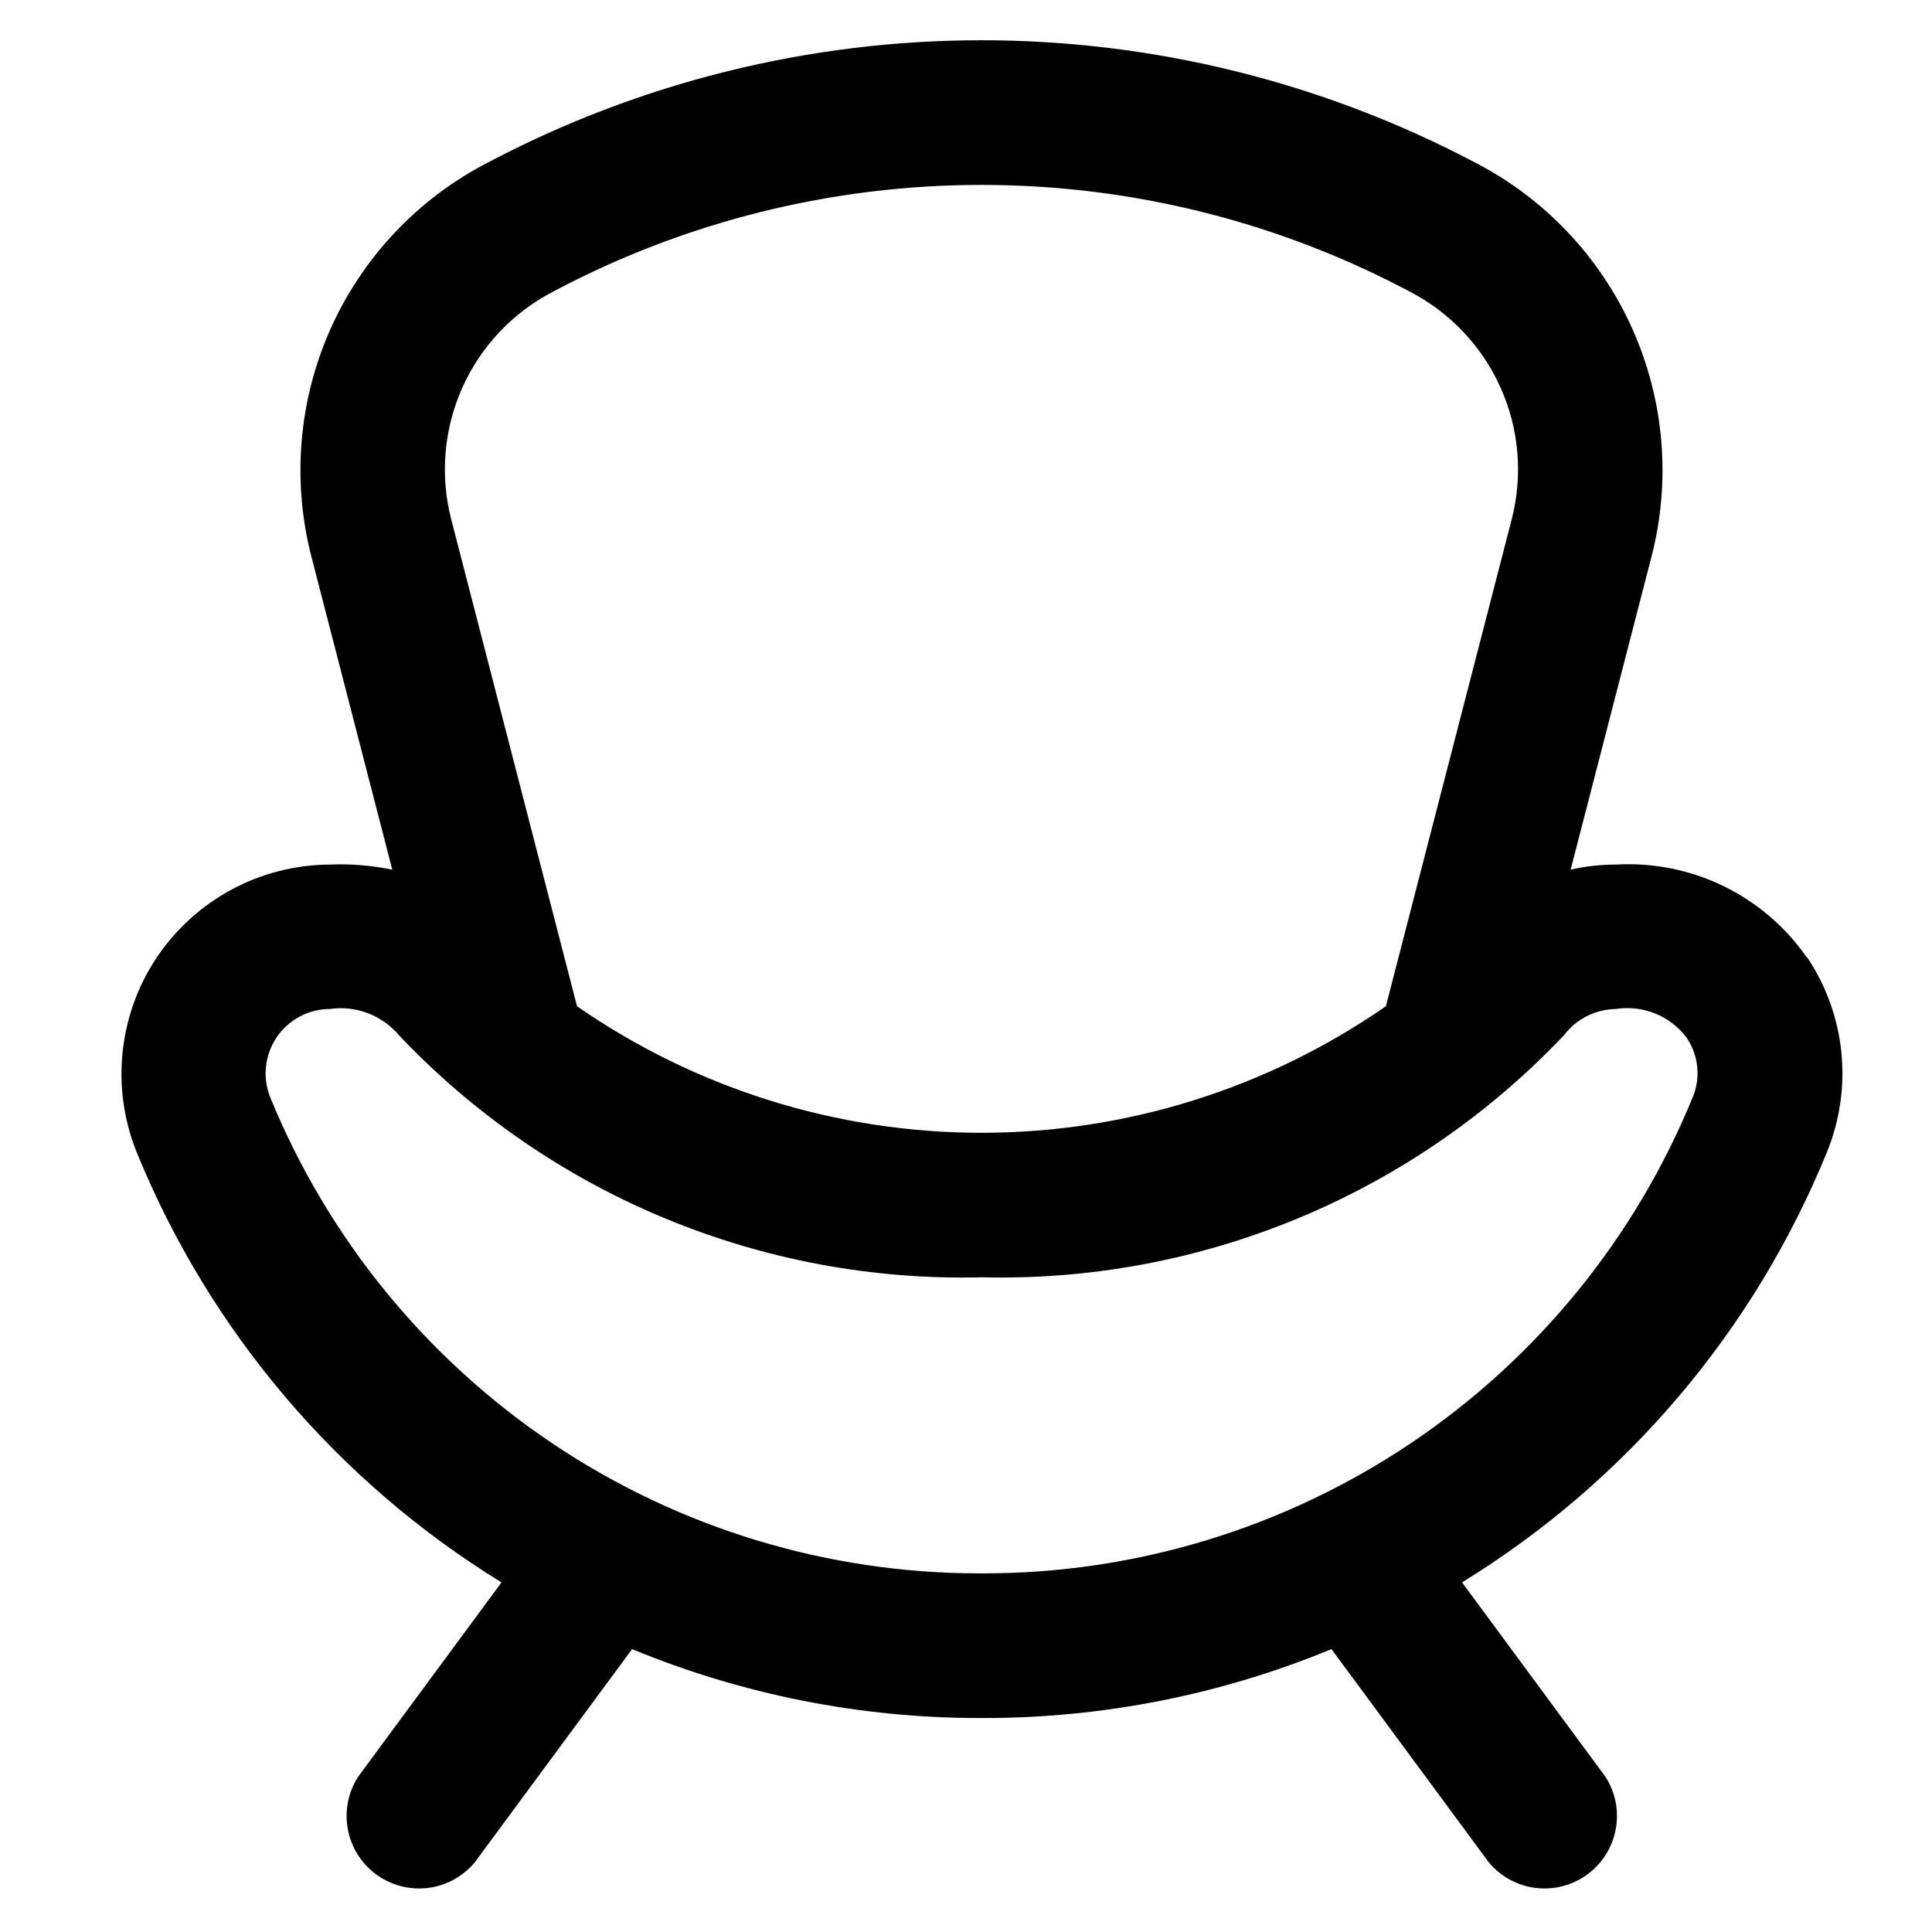 <svg width="24" height="24" viewBox="0 0 24 24" xmlns="http://www.w3.org/2000/svg">
<path d="M22.442 11.889C22.178 11.511 21.822 11.207 21.407 11.006C20.993 10.805 20.534 10.714 20.074 10.74C19.885 10.74 19.696 10.761 19.511 10.803L20.516 6.913C20.759 5.972 20.675 4.976 20.279 4.088C19.883 3.201 19.198 2.473 18.335 2.025C16.442 1.024 14.333 0.5 12.192 0.5C10.051 0.5 7.942 1.024 6.049 2.025C5.186 2.473 4.501 3.201 4.105 4.088C3.709 4.976 3.626 5.972 3.868 6.913L4.873 10.803C4.618 10.751 4.358 10.729 4.098 10.74C3.673 10.742 3.255 10.848 2.881 11.048C2.507 11.249 2.187 11.538 1.95 11.89C1.713 12.243 1.567 12.648 1.523 13.071C1.479 13.493 1.539 13.92 1.698 14.314C2.603 16.531 4.19 18.403 6.23 19.657L4.452 22.067C4.326 22.259 4.279 22.493 4.32 22.719C4.361 22.945 4.486 23.147 4.671 23.283C4.856 23.42 5.086 23.48 5.314 23.453C5.542 23.425 5.751 23.311 5.898 23.134L7.852 20.486C9.223 21.052 10.692 21.343 12.175 21.342H12.217C13.7 21.343 15.169 21.052 16.54 20.486L18.494 23.134C18.641 23.311 18.85 23.425 19.078 23.453C19.306 23.48 19.536 23.42 19.721 23.283C19.906 23.147 20.031 22.945 20.072 22.719C20.113 22.493 20.066 22.259 19.94 22.067L18.162 19.657C20.202 18.403 21.79 16.531 22.694 14.314C22.855 13.921 22.917 13.494 22.874 13.071C22.831 12.648 22.684 12.242 22.447 11.889H22.442ZM6.876 3.62C8.513 2.751 10.338 2.297 12.192 2.297C14.046 2.297 15.871 2.751 17.508 3.62C18.011 3.879 18.412 4.302 18.642 4.818C18.873 5.335 18.92 5.916 18.776 6.463L17.216 12.5C15.741 13.523 13.988 14.072 12.192 14.072C10.396 14.072 8.643 13.523 7.168 12.5L5.608 6.462C5.464 5.915 5.512 5.335 5.742 4.818C5.973 4.301 6.373 3.879 6.876 3.62V3.62ZM21.026 13.634C20.31 15.383 19.09 16.879 17.52 17.932C15.95 18.985 14.103 19.546 12.213 19.545H12.171C10.281 19.546 8.434 18.985 6.864 17.932C5.295 16.879 4.074 15.383 3.358 13.634C3.309 13.513 3.29 13.381 3.304 13.251C3.318 13.121 3.363 12.996 3.436 12.887C3.509 12.778 3.608 12.69 3.724 12.628C3.839 12.566 3.968 12.534 4.099 12.534C4.258 12.511 4.419 12.529 4.569 12.586C4.719 12.643 4.852 12.737 4.955 12.859C5.883 13.839 7.007 14.614 8.254 15.132C9.501 15.65 10.842 15.901 12.192 15.867C13.542 15.901 14.883 15.65 16.13 15.132C17.377 14.614 18.501 13.839 19.429 12.859C19.505 12.759 19.602 12.678 19.714 12.622C19.826 12.566 19.949 12.536 20.074 12.534C20.238 12.508 20.407 12.528 20.561 12.59C20.715 12.652 20.85 12.755 20.95 12.888C21.024 12.996 21.07 13.121 21.083 13.252C21.097 13.382 21.077 13.514 21.026 13.635V13.634Z"/>
</svg>
